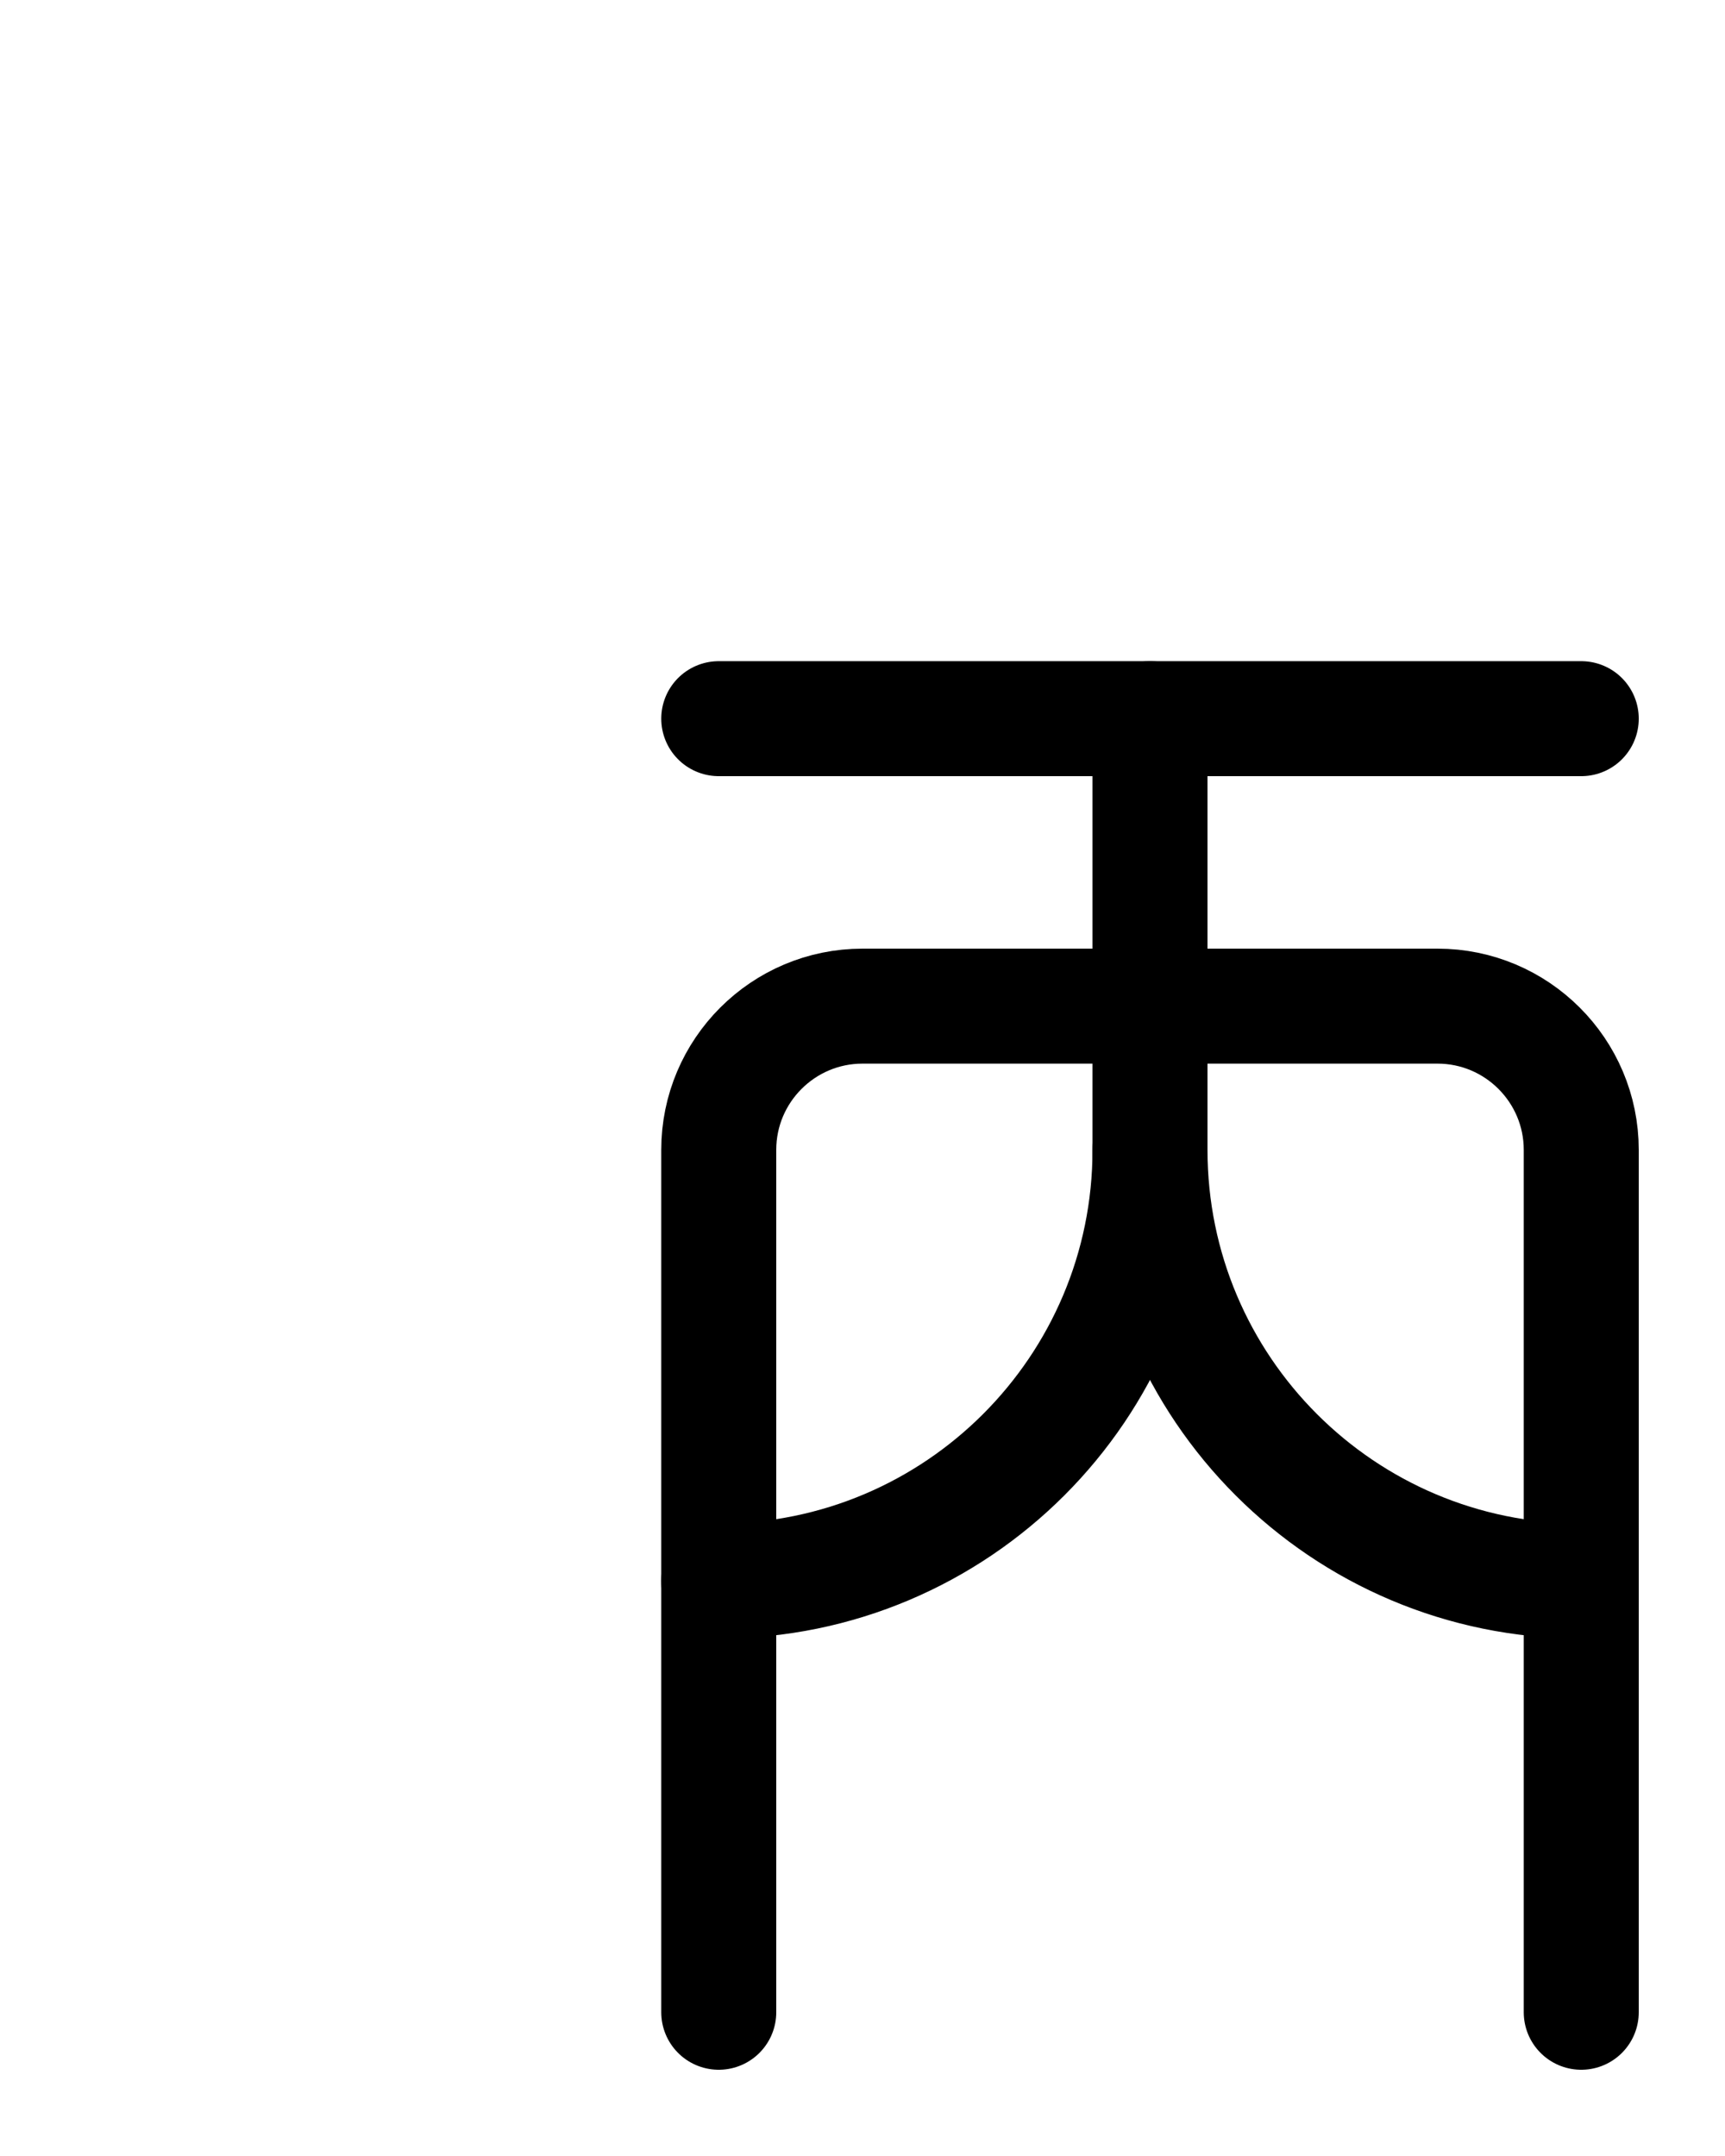 <?xml version="1.0" encoding="utf-8"?>
<!-- Generator: Adobe Illustrator 26.0.0, SVG Export Plug-In . SVG Version: 6.00 Build 0)  -->
<svg version="1.1" id="图层_1" xmlns="http://www.w3.org/2000/svg" xmlns:xlink="http://www.w3.org/1999/xlink" x="0px" y="0px"
	 viewBox="0 0 720 900" style="enable-background:new 0 0 720 900;" xml:space="preserve">
<style type="text/css">
	.st0{fill:none;stroke:#000000;stroke-width:48;stroke-linecap:round;stroke-linejoin:round;stroke-miterlimit:10;}
</style>
<line class="st0" x1="300" y1="300" x2="660" y2="300"/>
<path class="st0" d="M300,840V480c0-33.1,26.9-60,60-60h240c33.1,0,60,26.9,60,60v360"/>
<path class="st0" d="M480,480c0,99.4,80.6,180,180,180"/>
<path class="st0" d="M480,300v180c0,99.4-80.6,180-180,180"/>
</svg>
